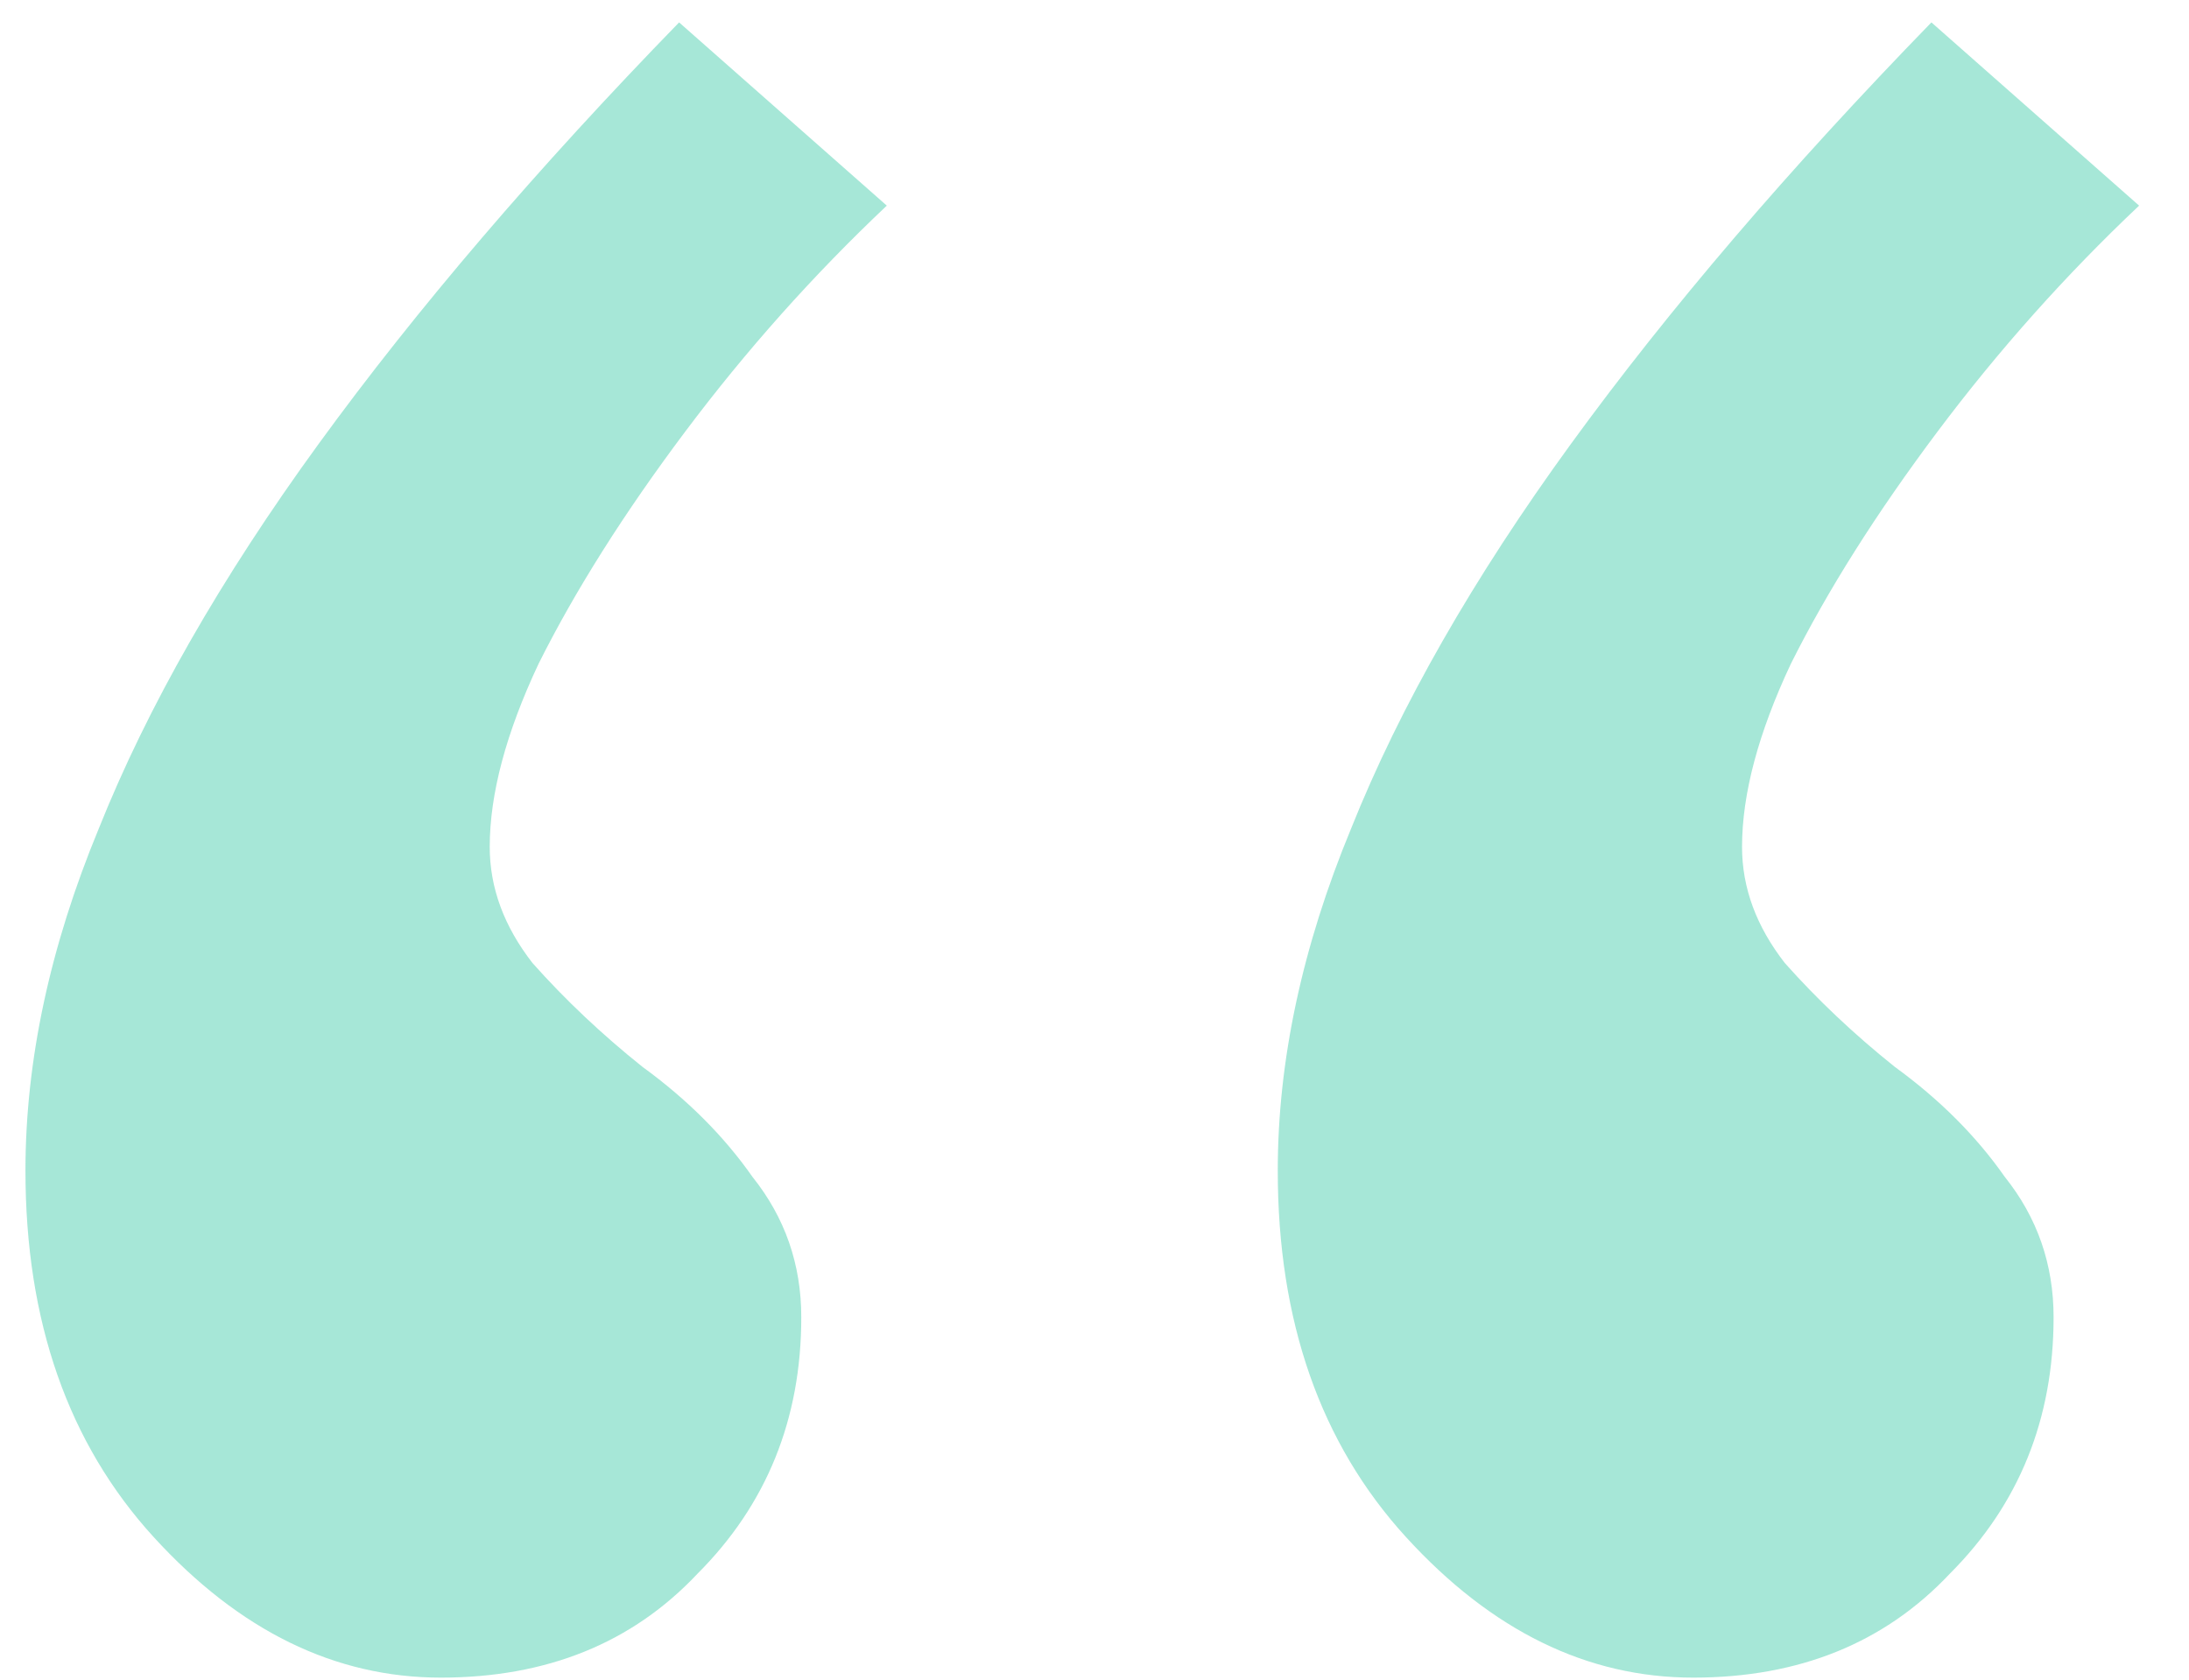 <svg width="43" height="33" viewBox="0 0 43 33" fill="none" xmlns="http://www.w3.org/2000/svg">
<path opacity="0.35" d="M13.34 0.44L17.42 4.04C15.98 5.4 14.66 6.88 13.46 8.48C12.26 10.08 11.3 11.6 10.58 13.04C9.94 14.4 9.62 15.6 9.62 16.64C9.62 17.44 9.9 18.2 10.46 18.92C11.1 19.64 11.82 20.32 12.62 20.96C13.5 21.6 14.22 22.32 14.78 23.12C15.42 23.92 15.74 24.84 15.74 25.88C15.74 27.88 15.06 29.56 13.7 30.92C12.42 32.28 10.74 32.96 8.66 32.96C6.58 32.96 4.7 32.04 3.02 30.2C1.34 28.36 0.5 25.96 0.5 23C0.5 20.84 0.98 18.6 1.94 16.28C2.9 13.88 4.34 11.36 6.26 8.72C8.18 6.08 10.54 3.32 13.34 0.44ZM37.94 0.44L42.02 4.04C40.58 5.4 39.26 6.88 38.06 8.48C36.86 10.08 35.9 11.6 35.18 13.04C34.54 14.4 34.22 15.6 34.22 16.64C34.22 17.44 34.5 18.2 35.06 18.92C35.7 19.64 36.42 20.32 37.22 20.96C38.1 21.6 38.82 22.32 39.38 23.12C40.02 23.92 40.34 24.84 40.34 25.88C40.34 27.88 39.66 29.56 38.3 30.92C37.02 32.28 35.34 32.96 33.26 32.96C31.18 32.96 29.3 32.04 27.62 30.2C25.94 28.36 25.1 25.96 25.1 23C25.1 20.84 25.58 18.6 26.54 16.28C27.5 13.88 28.94 11.36 30.86 8.72C32.78 6.08 35.14 3.32 37.94 0.44Z" fill="#00BA8D"/>
</svg>
